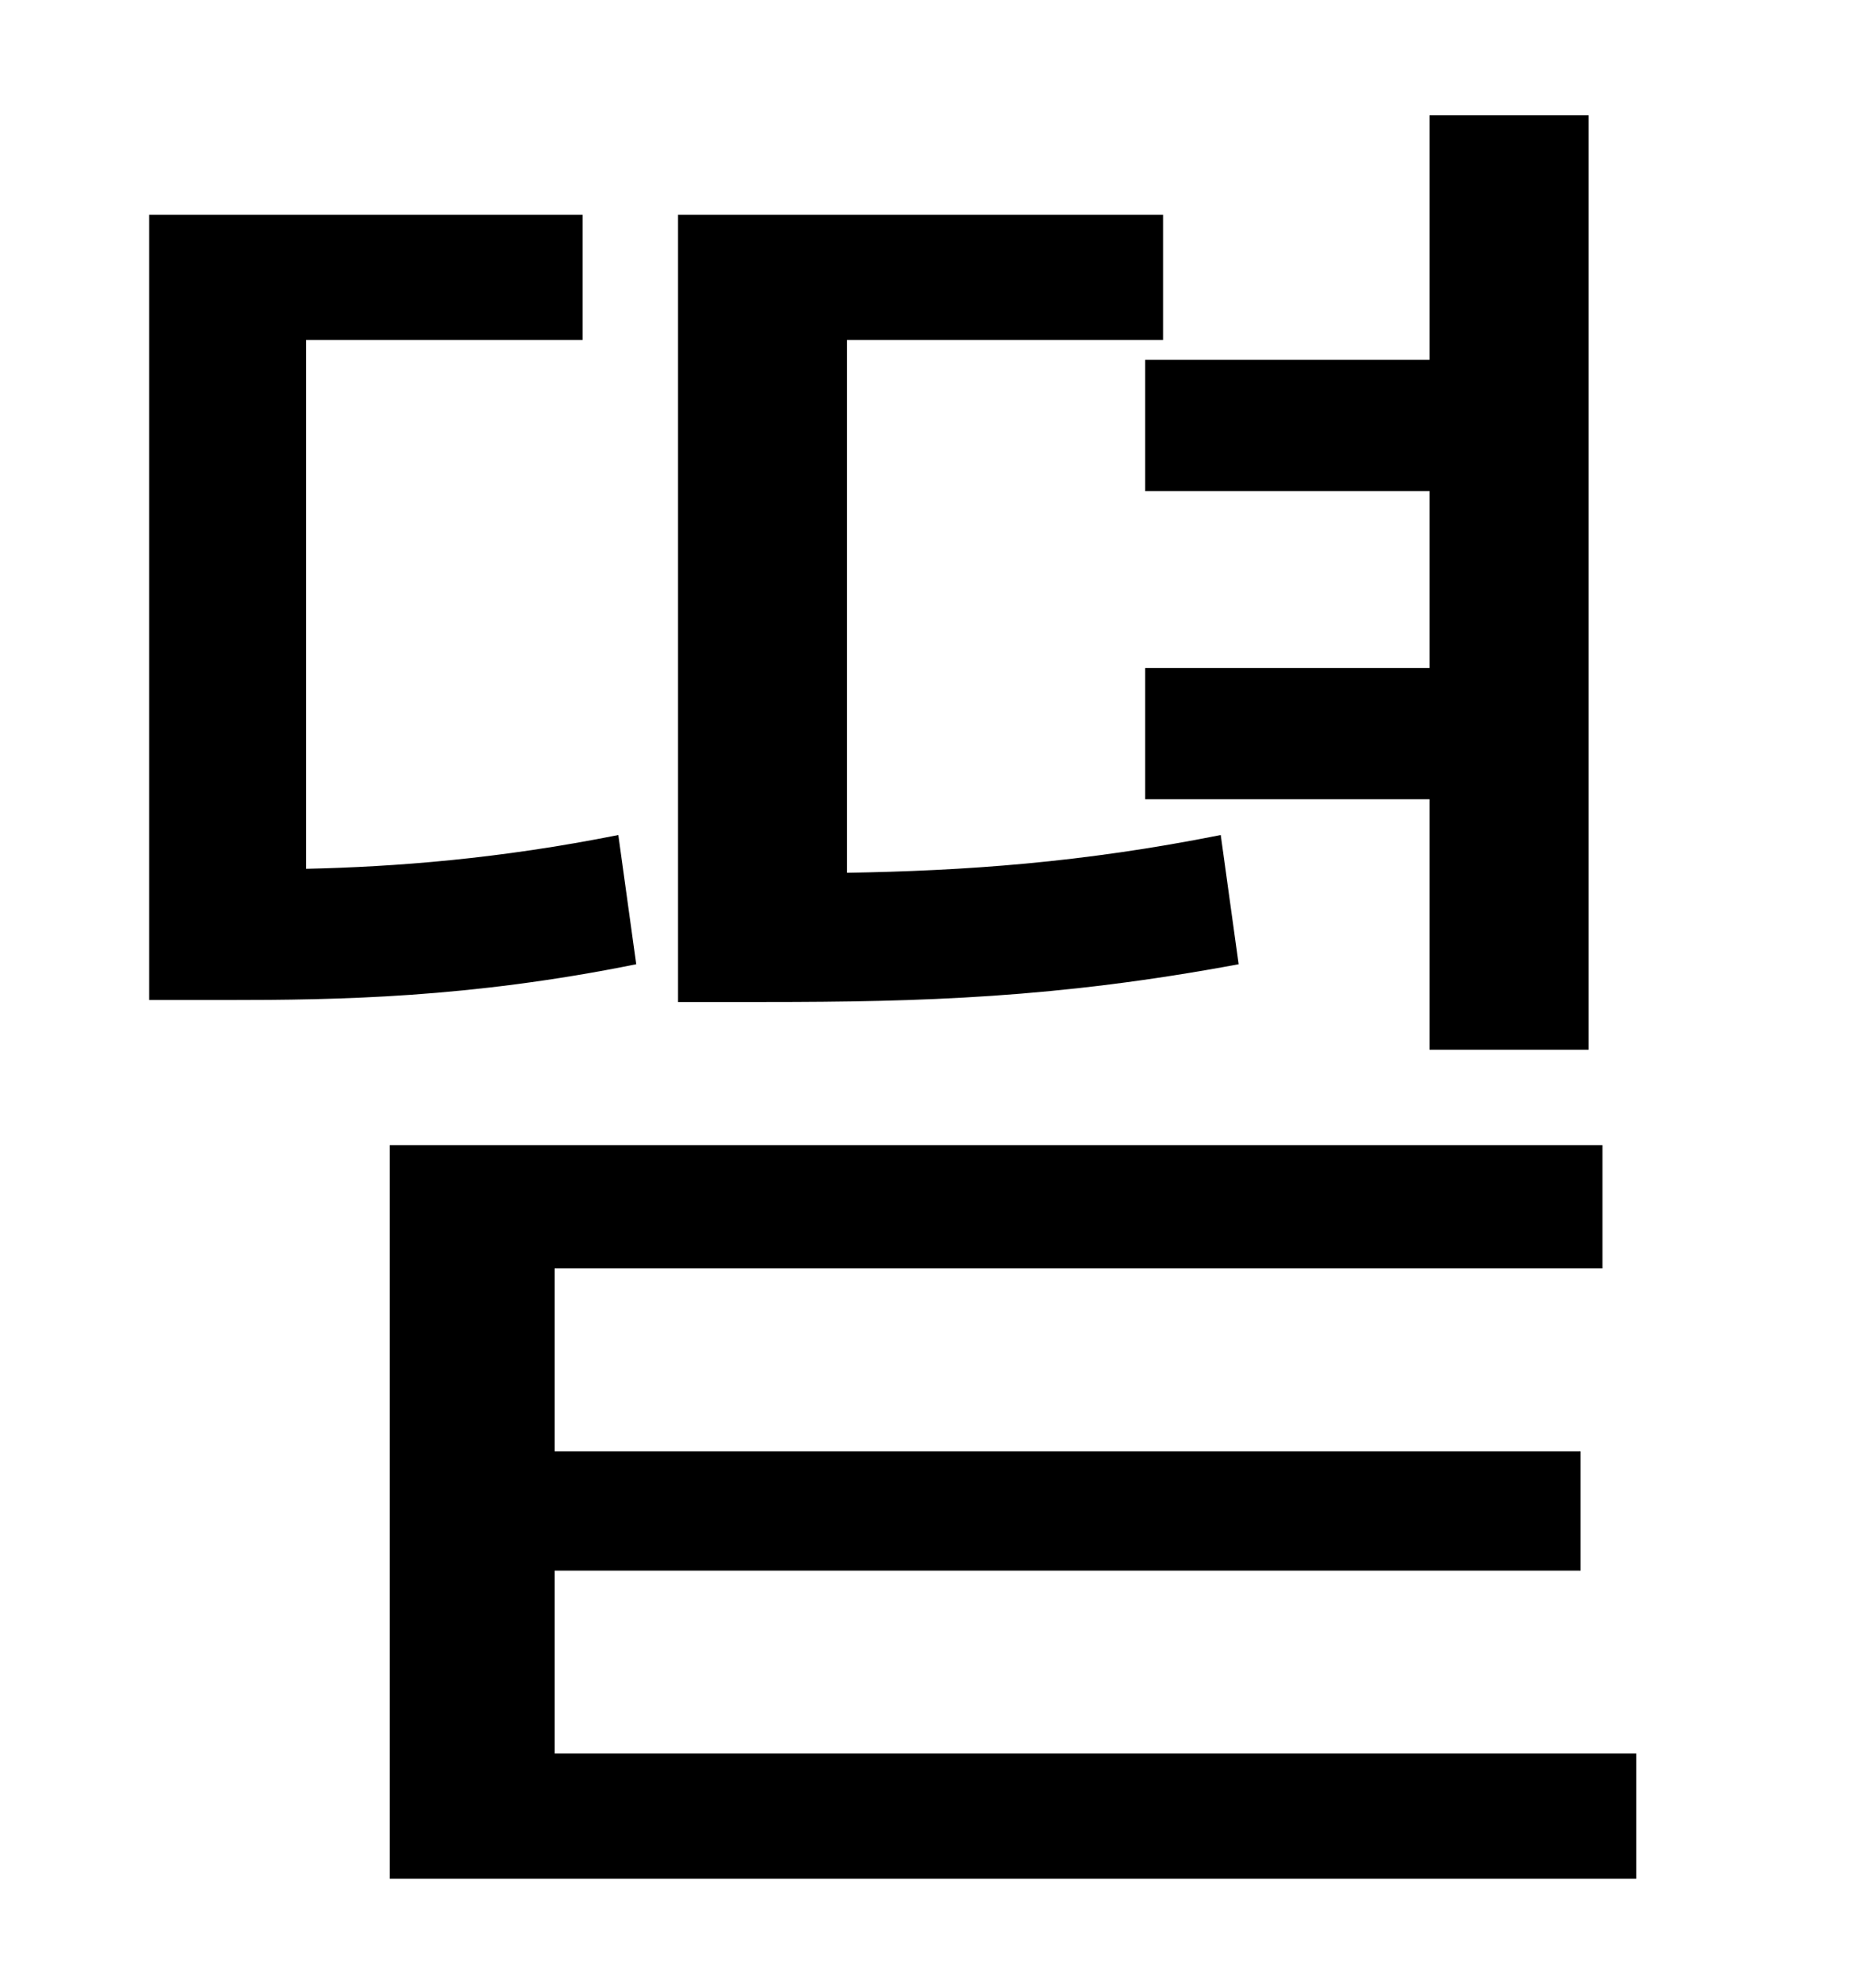 <?xml version="1.0" standalone="no"?>
<!DOCTYPE svg PUBLIC "-//W3C//DTD SVG 1.1//EN" "http://www.w3.org/Graphics/SVG/1.1/DTD/svg11.dtd" >
<svg xmlns="http://www.w3.org/2000/svg" xmlns:xlink="http://www.w3.org/1999/xlink" version="1.1" viewBox="-10 0 930 1000">
   <path fill="currentColor"
d="M566 181h143v-123h80v470h-80v-126h-143v-66h143v-89h-143v-66zM604 420l9 65c-91 17 -160 19 -238 19h-44v-396h244v63h-159v268c59 -1 118 -5 188 -19zM301 420l9 65c-84 17 -150 18 -206 18h-39v-395h218v63h-139v266c45 -1 97 -5 157 -17zM269 882h544v63h-627v-369
h610v62h-527v92h516v60h-516v92z" />
</svg>
